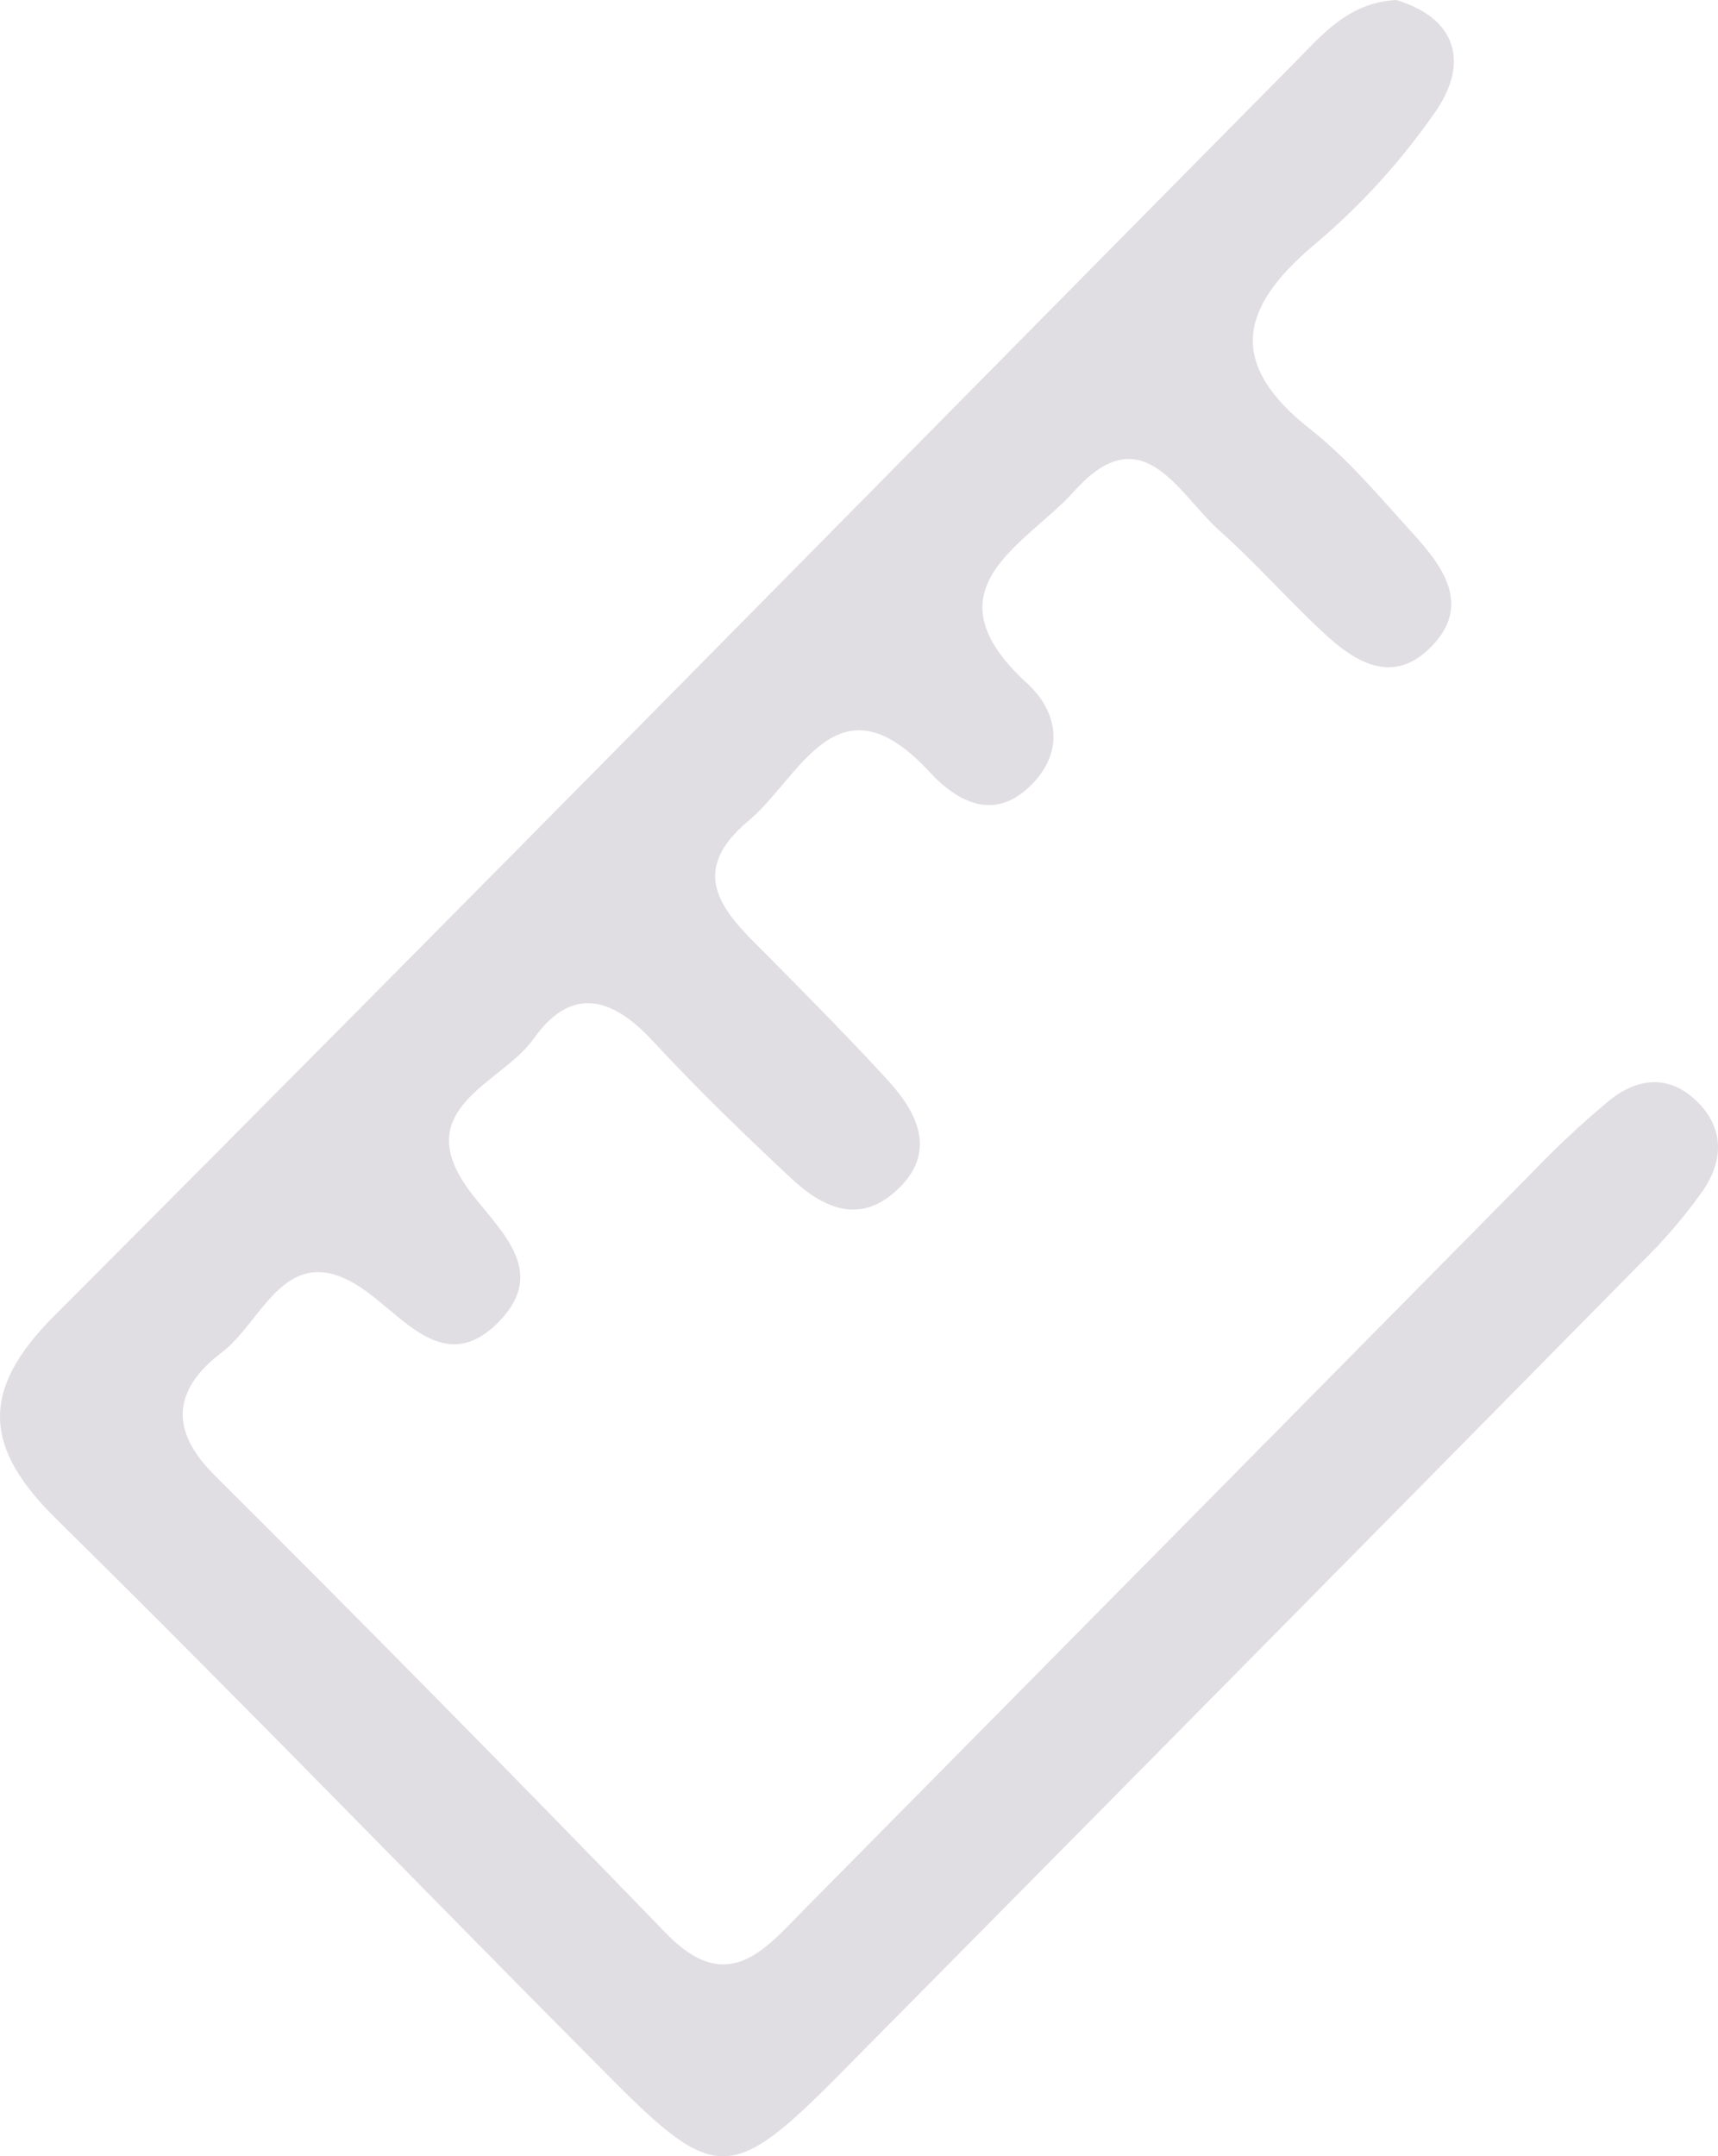 <svg width="55" height="69" viewBox="0 0 55 69" fill="none" xmlns="http://www.w3.org/2000/svg">
<path d="M44.697 0C46.609 0.573 47.04 1.979 45.975 3.543C44.869 5.147 43.554 6.592 42.065 7.84C39.666 9.865 39.295 11.65 41.955 13.741C43.164 14.692 44.176 15.912 45.224 17.061C46.23 18.161 47.153 19.439 45.728 20.785C44.507 21.931 43.318 21.137 42.329 20.212C41.196 19.152 40.164 17.975 39.003 16.947C37.691 15.755 36.558 13.283 34.377 15.732C32.83 17.451 29.561 18.843 32.898 21.882C33.827 22.741 34.082 23.968 33.099 25.033C31.901 26.322 30.683 25.706 29.751 24.695C26.811 21.518 25.626 24.873 23.972 26.256C21.796 28.072 23.38 29.379 24.686 30.696C25.992 32.014 27.235 33.274 28.465 34.615C29.4 35.649 29.978 36.881 28.748 38.052C27.519 39.224 26.335 38.648 25.315 37.694C23.802 36.279 22.306 34.83 20.901 33.315C19.595 31.899 18.289 31.538 17.085 33.24C16.049 34.707 12.989 35.463 15.102 38.201C16.057 39.433 17.496 40.665 16.029 42.235C14.329 44.045 13.04 42.275 11.737 41.332C9.187 39.473 8.454 42.258 7.102 43.277C5.641 44.38 5.338 45.678 6.845 47.182C11.71 52.029 16.532 56.919 21.312 61.854C23.278 63.888 24.451 62.427 25.754 61.095C33.497 53.265 41.24 45.429 48.983 37.588C49.787 36.745 50.639 35.95 51.533 35.205C52.422 34.495 53.431 34.366 54.329 35.248C55.227 36.13 55.153 37.159 54.524 38.093C53.924 38.938 53.248 39.725 52.504 40.444C43.953 49.118 35.391 57.783 26.819 66.44C23.459 69.826 22.873 69.837 19.621 66.569C13.672 60.599 7.828 54.538 1.822 48.628C-0.515 46.337 -0.668 44.512 1.737 42.106C15.029 28.794 28.196 15.394 41.414 2.037C42.315 1.126 43.159 0.083 44.697 0Z" fill="#E1DEE3"/>
</svg>
